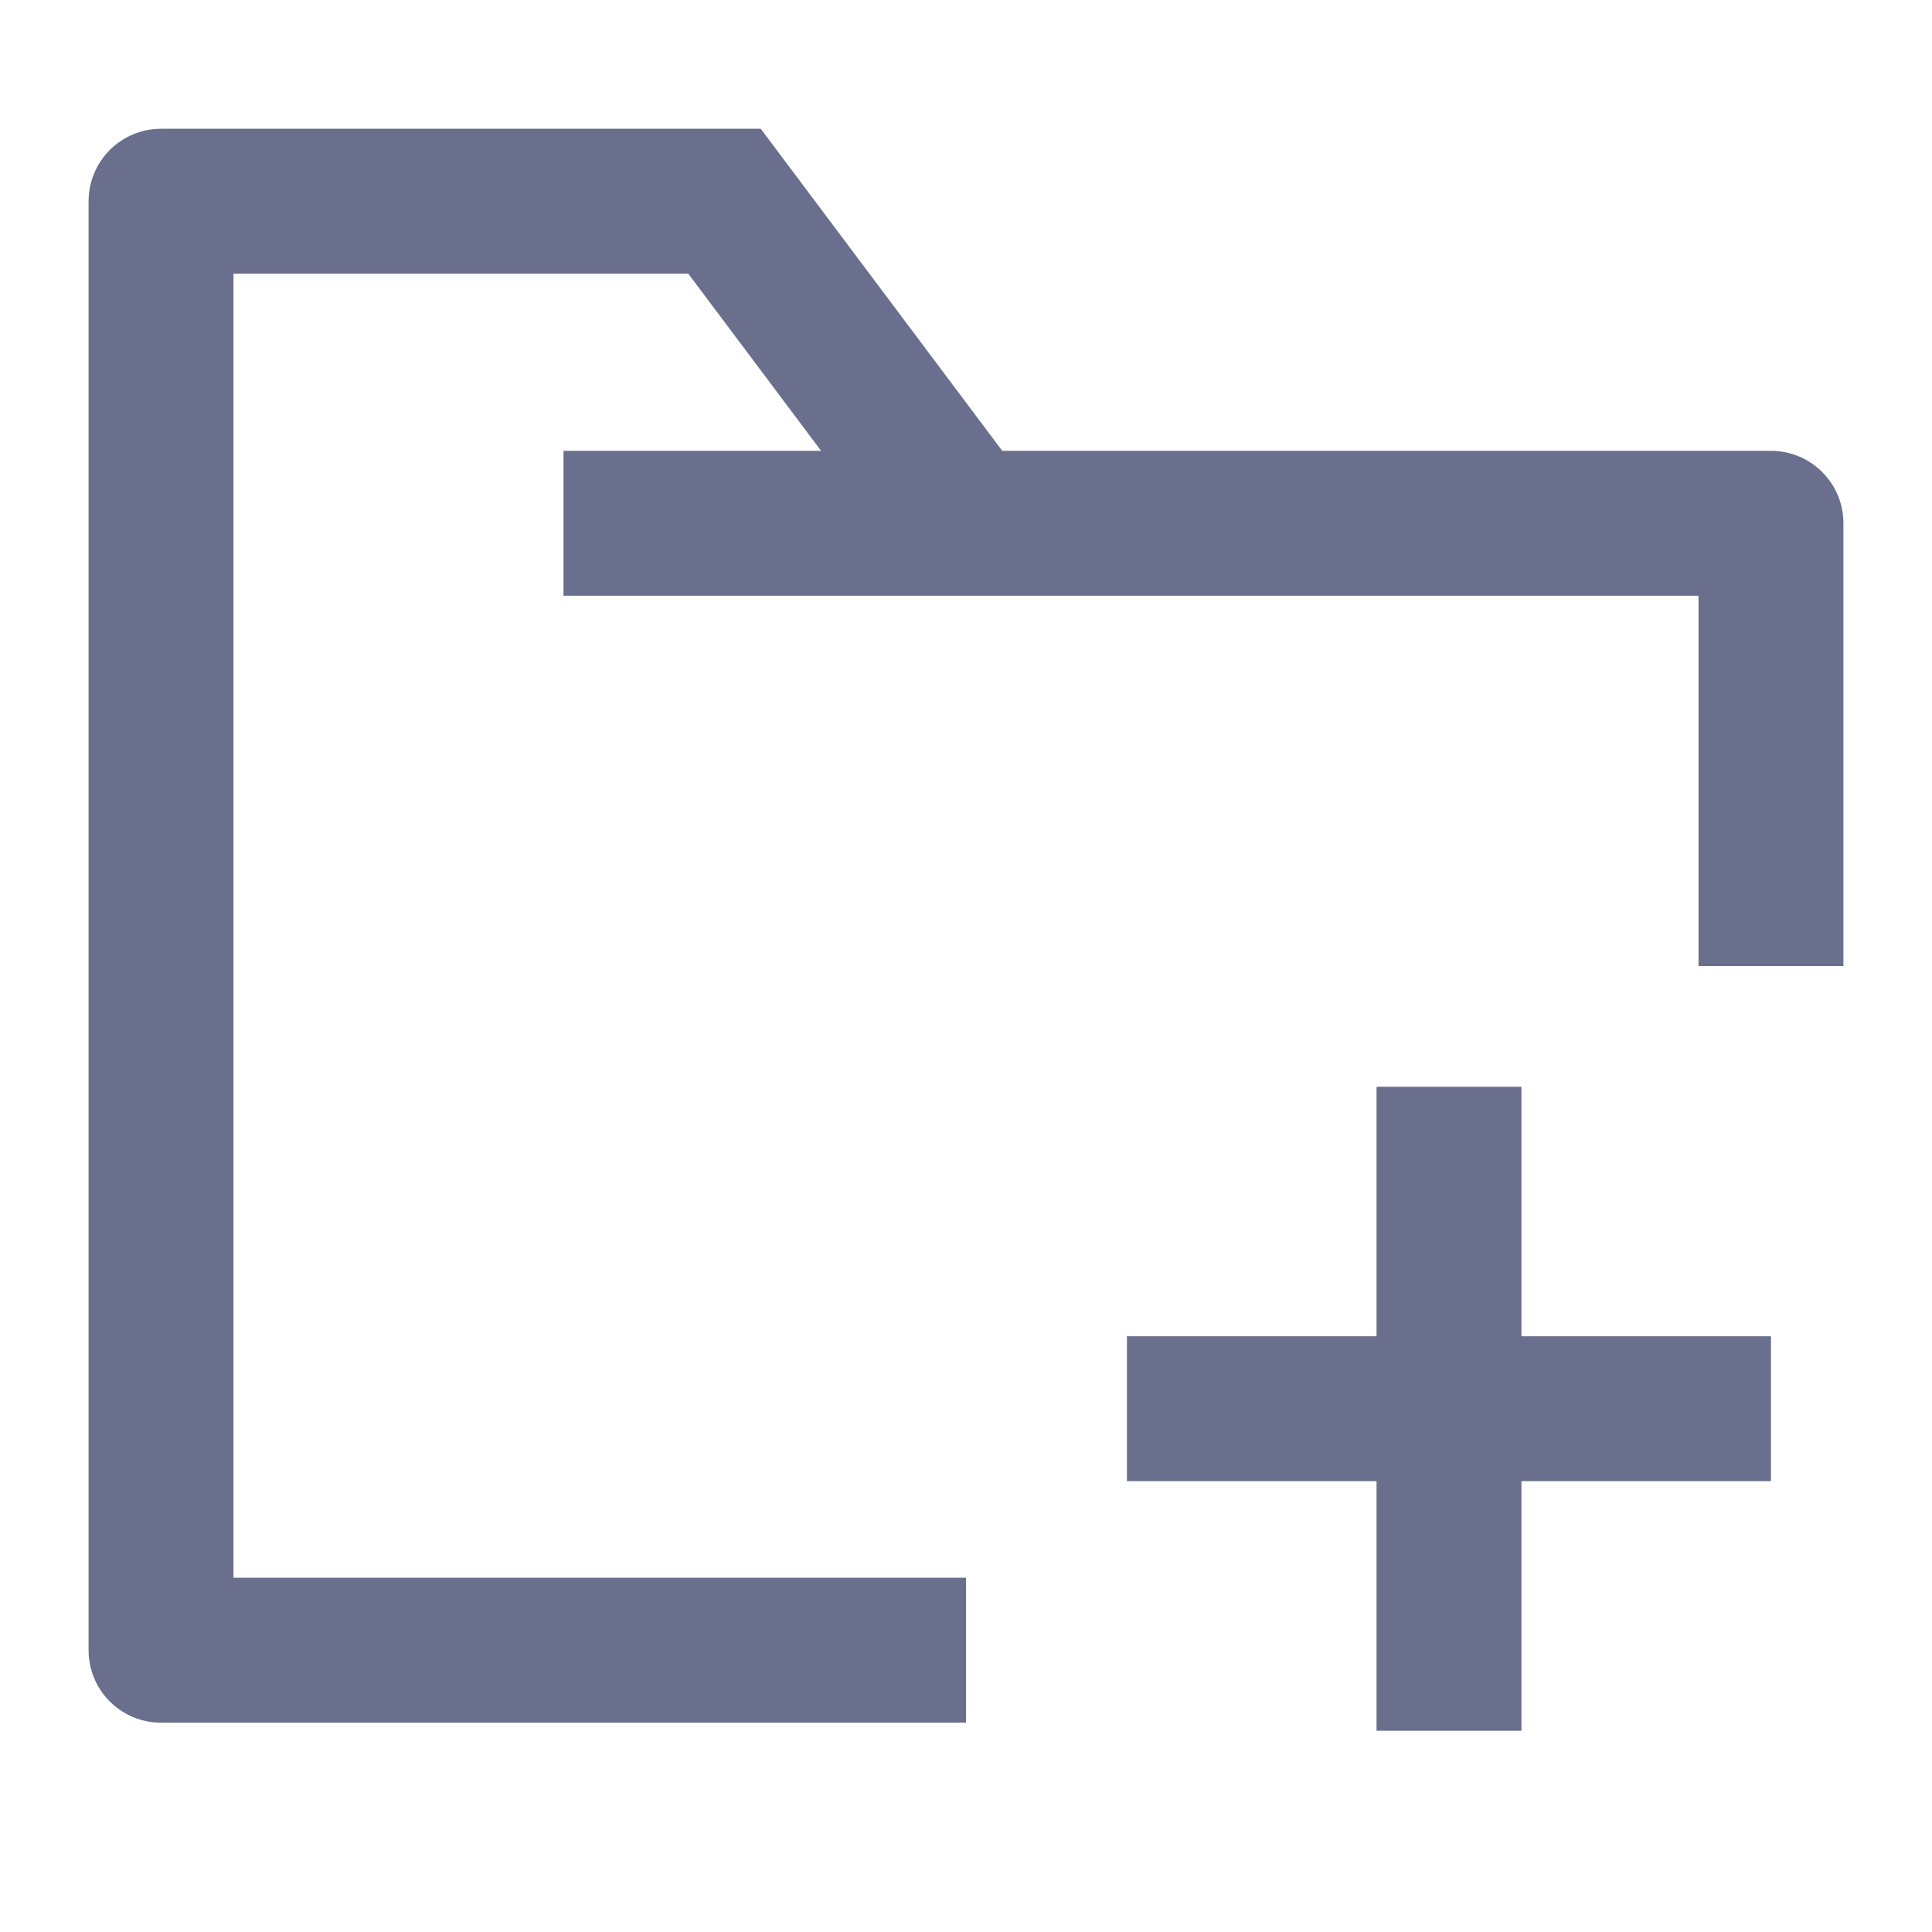 <svg width="20" height="20" viewBox="0 0 20 20" fill="none" xmlns="http://www.w3.org/2000/svg">
<path d="M15 11.25V17.917M18.333 14.583L11.666 14.583" stroke="#696F8C" stroke-width="1.5" stroke-linejoin="round"/>
<path d="M1.667 17.083H0.917C0.917 17.497 1.252 17.833 1.667 17.833L1.667 17.083ZM18.333 5.417H19.083C19.083 5.002 18.747 4.667 18.333 4.667V5.417ZM7.5 2.083L8.1 1.633L7.875 1.333L7.5 1.333L7.5 2.083ZM1.667 2.083L1.667 1.333C1.468 1.333 1.277 1.412 1.136 1.553C0.996 1.694 0.917 1.884 0.917 2.083H1.667ZM10 16.333H1.667V17.833H10V16.333ZM5.833 6.167H18.333V4.667H5.833V6.167ZM6.9 2.533L9.4 5.867L10.6 4.967L8.1 1.633L6.9 2.533ZM2.417 17.083V2.083H0.917V17.083H2.417ZM7.5 1.333L1.667 1.333L1.667 2.833L7.5 2.833L7.5 1.333ZM17.583 5.417V10H19.083V5.417H17.583Z" fill="#696F8C"/>
</svg>
